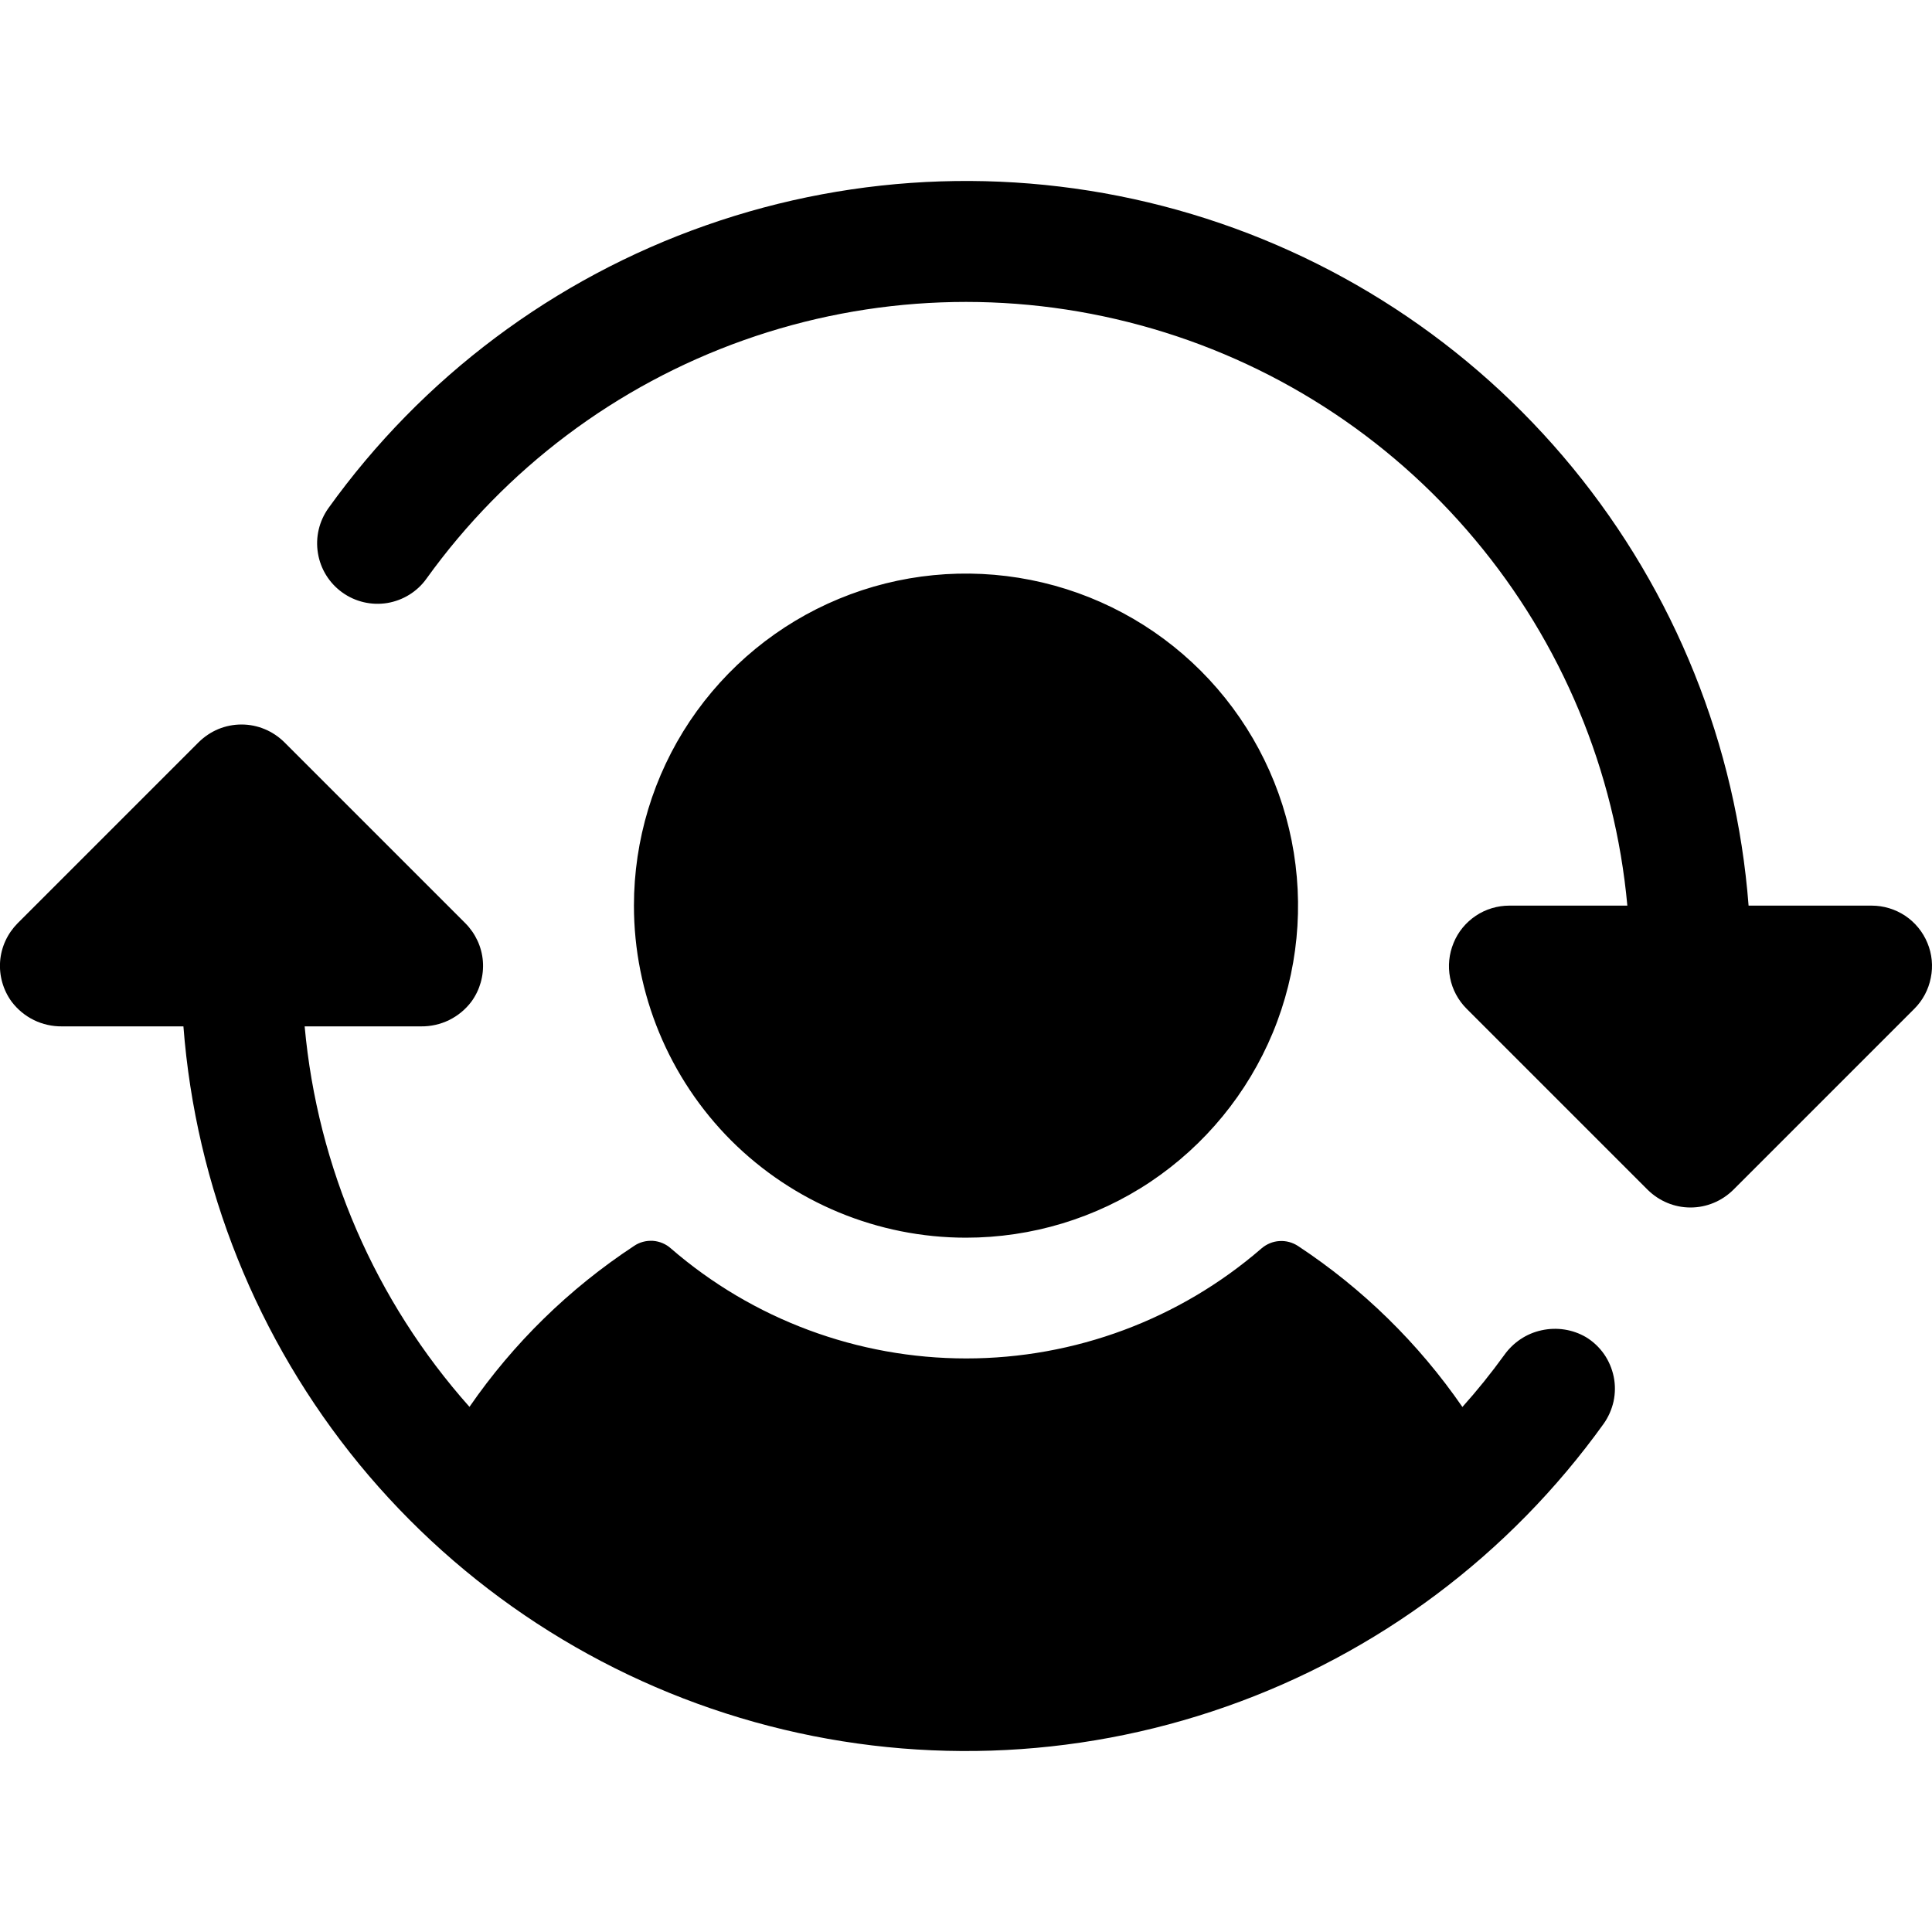 <svg width="16" height="16" viewBox="0 0 16 16" fill="none" xmlns="http://www.w3.org/2000/svg">
<g clip-path="url(#clip0_5_209)">
<path d="M5.25 7.5C5.25 6.956 5.411 6.424 5.713 5.972C6.016 5.52 6.445 5.167 6.948 4.959C7.45 4.751 8.003 4.697 8.536 4.803C9.07 4.909 9.56 5.171 9.944 5.555C10.329 5.94 10.591 6.43 10.697 6.963C10.803 7.497 10.749 8.05 10.541 8.552C10.332 9.055 9.98 9.484 9.528 9.787C9.076 10.089 8.544 10.25 8 10.25C7.271 10.25 6.571 9.96 6.055 9.445C5.54 8.929 5.25 8.229 5.25 7.5ZM13.135 11.074C13.024 11.009 12.892 10.989 12.766 11.017C12.64 11.044 12.53 11.119 12.456 11.224C12.348 11.373 12.233 11.516 12.111 11.652C11.747 11.124 11.285 10.672 10.75 10.319C10.704 10.289 10.65 10.274 10.595 10.278C10.541 10.281 10.489 10.303 10.447 10.339C9.768 10.927 8.9 11.25 8.002 11.25C7.104 11.25 6.235 10.927 5.556 10.339C5.515 10.302 5.462 10.28 5.407 10.276C5.351 10.273 5.296 10.287 5.25 10.319C4.715 10.671 4.252 11.123 3.888 11.651C3.107 10.774 2.629 9.669 2.523 8.5H3.486C3.567 8.501 3.647 8.483 3.719 8.448C3.792 8.412 3.855 8.36 3.904 8.295C3.974 8.199 4.008 8.08 3.999 7.961C3.99 7.842 3.938 7.731 3.854 7.646L2.354 6.146C2.307 6.1 2.252 6.063 2.191 6.038C2.131 6.013 2.066 6 2 6C1.934 6 1.869 6.013 1.808 6.038C1.748 6.063 1.693 6.1 1.646 6.146L0.146 7.646C0.062 7.731 0.01 7.842 0.001 7.961C-0.008 8.08 0.026 8.199 0.096 8.295C0.145 8.36 0.208 8.412 0.281 8.448C0.353 8.483 0.433 8.501 0.514 8.5H1.519C1.621 9.829 2.13 11.095 2.975 12.126C3.821 13.156 4.964 13.902 6.248 14.261C7.531 14.62 8.895 14.576 10.153 14.134C11.411 13.693 12.502 12.875 13.28 11.792C13.32 11.736 13.348 11.672 13.363 11.605C13.377 11.538 13.378 11.469 13.364 11.401C13.35 11.334 13.323 11.27 13.284 11.214C13.244 11.157 13.194 11.11 13.135 11.074ZM15.962 7.809C15.924 7.717 15.86 7.639 15.778 7.584C15.695 7.529 15.599 7.5 15.5 7.5H14.481C14.379 6.171 13.87 4.905 13.024 3.874C12.179 2.844 11.036 2.098 9.752 1.739C8.468 1.38 7.105 1.424 5.847 1.866C4.589 2.307 3.497 3.125 2.72 4.208C2.643 4.316 2.611 4.45 2.633 4.581C2.654 4.712 2.727 4.829 2.834 4.906C2.942 4.984 3.076 5.015 3.207 4.994C3.338 4.972 3.455 4.9 3.532 4.792C4.187 3.881 5.103 3.192 6.16 2.817C7.217 2.442 8.363 2.399 9.445 2.694C10.527 2.988 11.493 3.606 12.213 4.466C12.934 5.325 13.375 6.383 13.477 7.5H12.5C12.401 7.5 12.304 7.529 12.222 7.584C12.14 7.639 12.075 7.717 12.038 7.809C12 7.9 11.99 8.001 12.009 8.098C12.028 8.195 12.076 8.284 12.146 8.354L13.646 9.854C13.693 9.9 13.748 9.937 13.809 9.962C13.869 9.987 13.934 10 14 10C14.066 10 14.131 9.987 14.191 9.962C14.252 9.937 14.307 9.9 14.354 9.854L15.854 8.354C15.924 8.284 15.971 8.195 15.99 8.098C16.01 8.001 16 7.9 15.962 7.809Z" fill="black"/>
</g>
<defs>
<clipPath id="clip0_5_209">
<rect width="16" height="16" fill="white"/>
</clipPath>
</defs>
</svg>
